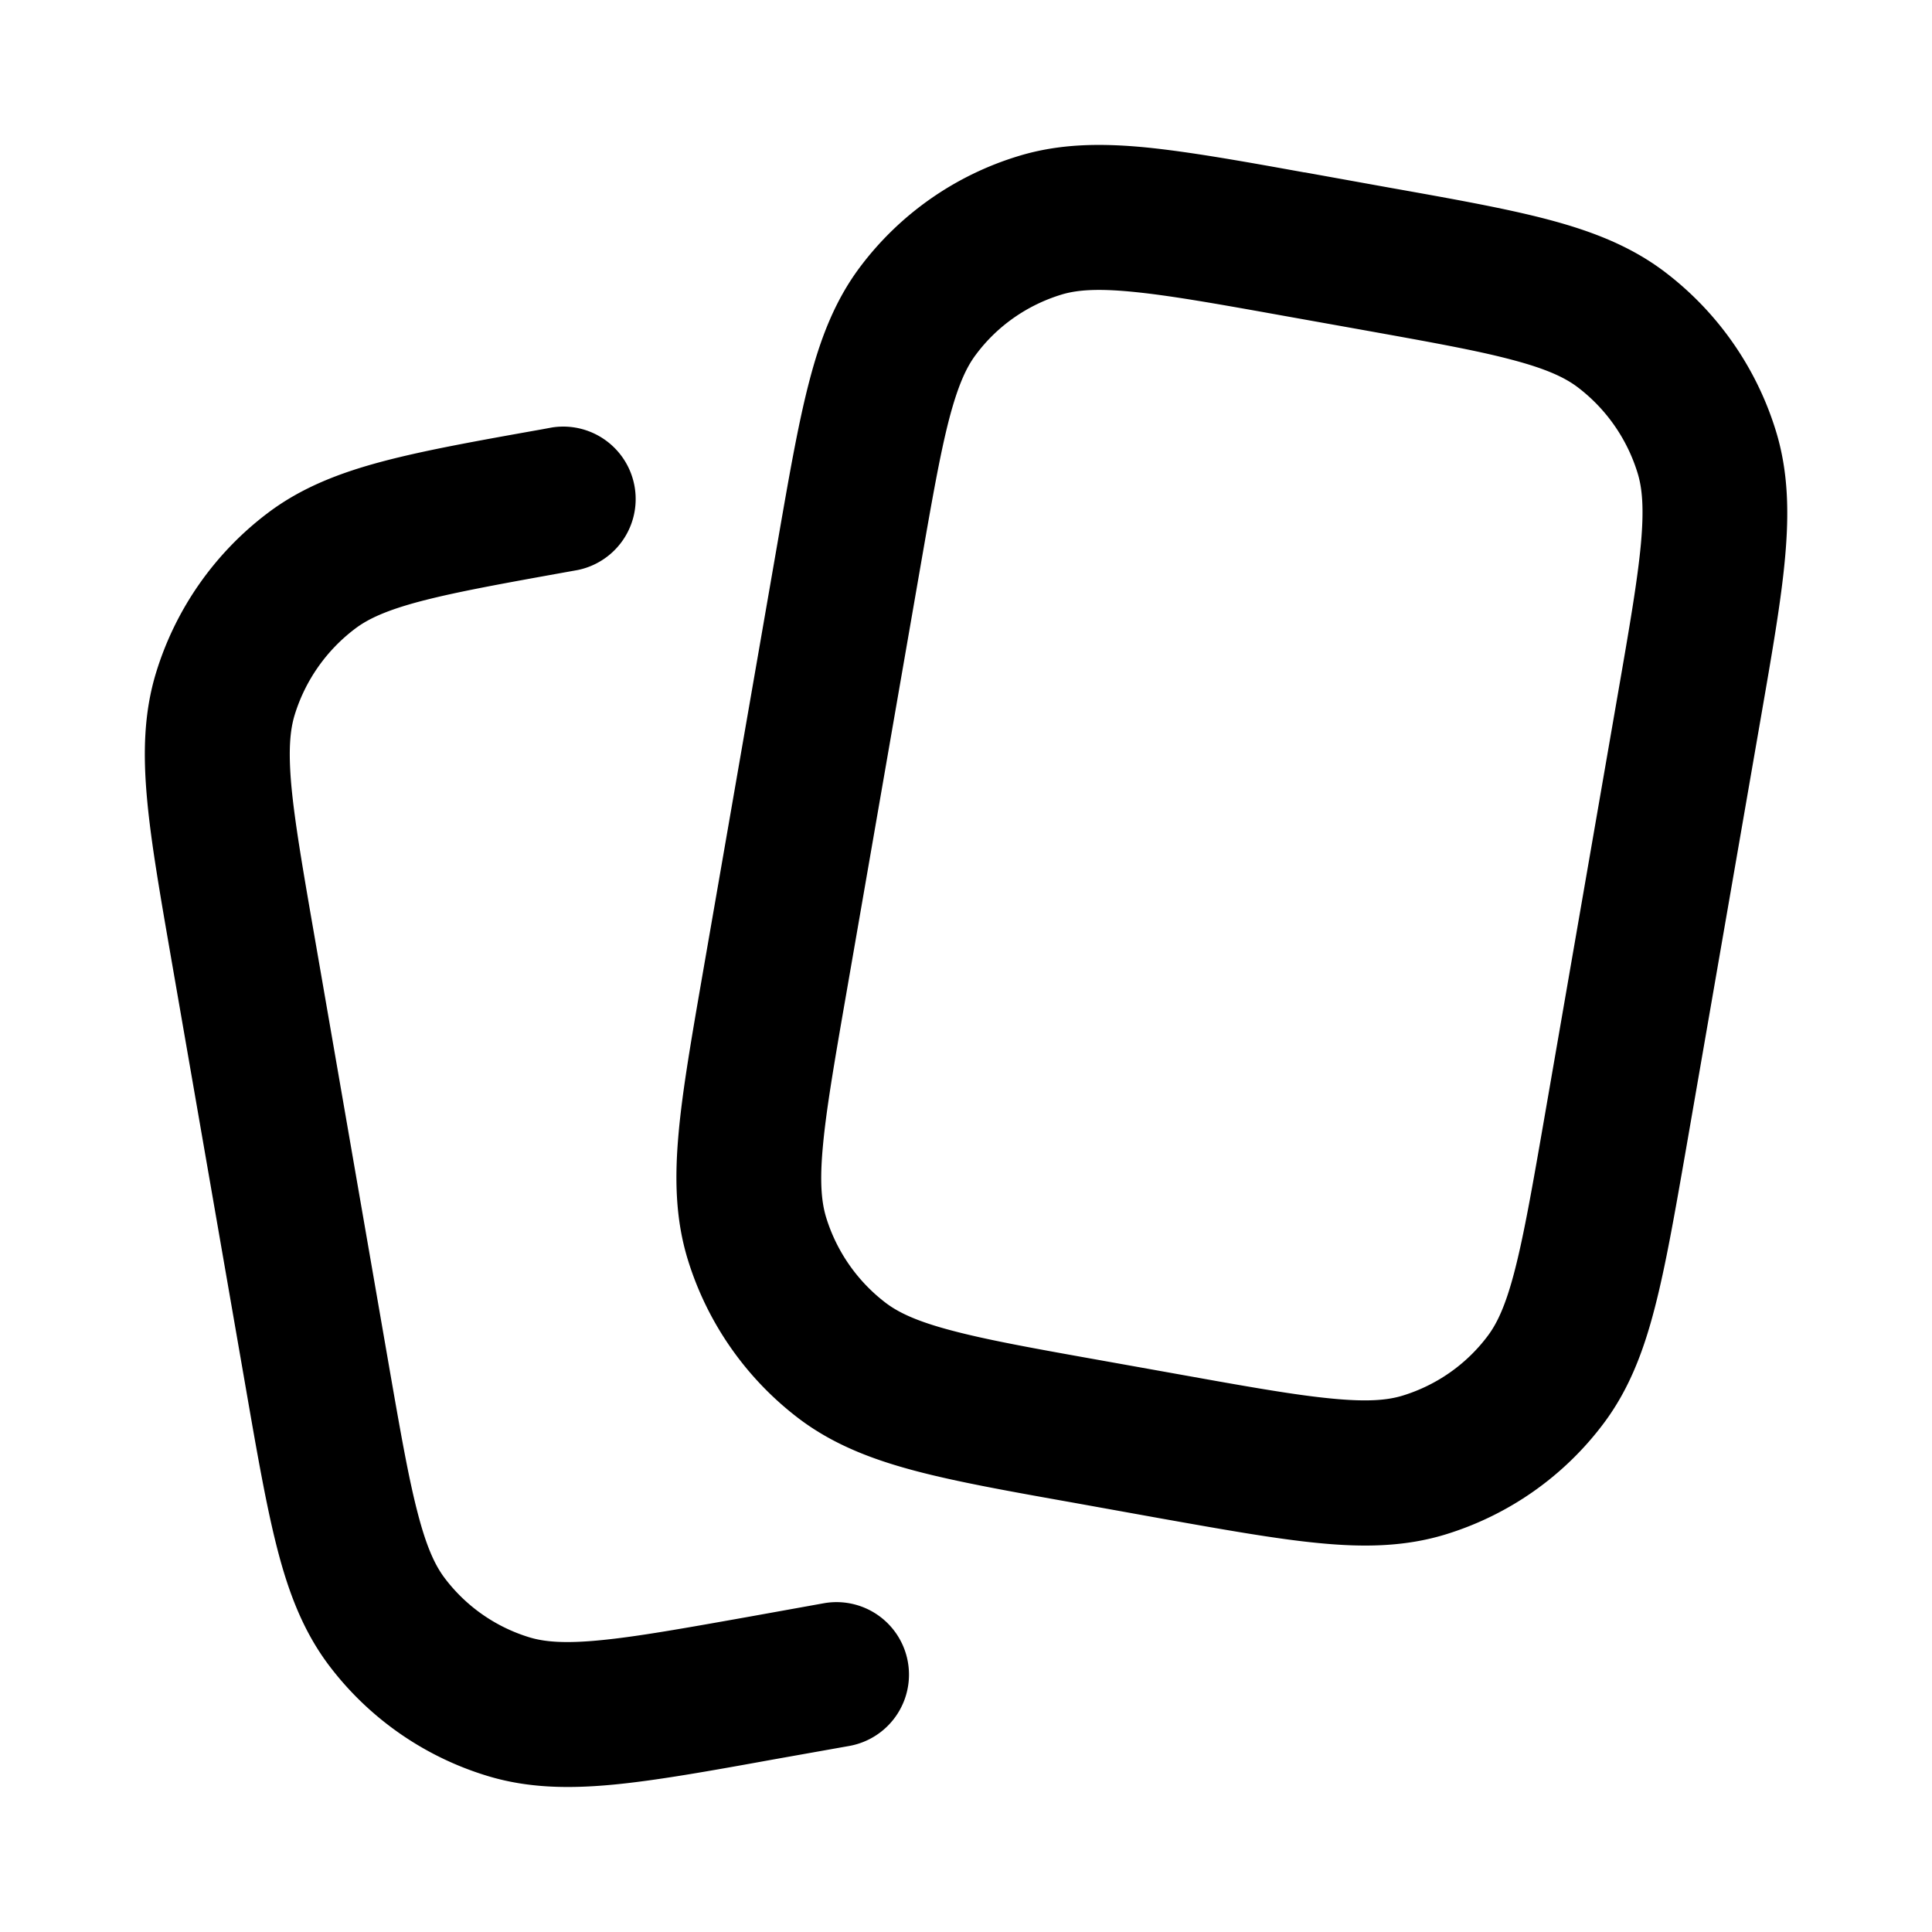 <svg xmlns="http://www.w3.org/2000/svg" width="20" height="20" fill="currentColor" viewBox="0 0 20 20"><path fill-rule="evenodd" d="M13.504 1.785c-.663-.12-1.205-.216-1.652-.26-.463-.044-.888-.038-1.307.09a3.22 3.22 0 0 0-1.641 1.148c-.263.35-.414.748-.53 1.198-.113.435-.207.977-.322 1.64l-.777 4.474c-.115.664-.21 1.207-.25 1.654-.042.463-.034.89.095 1.31a3.276 3.276 0 0 0 1.155 1.65c.351.264.75.418 1.199.537.434.115.976.212 1.639.33l.888.16c.663.118 1.205.215 1.652.258.462.045.888.039 1.306-.088.656-.2 1.23-.602 1.641-1.15.263-.35.414-.747.53-1.197.113-.435.207-.977.323-1.64l.776-4.474c.115-.664.21-1.206.25-1.654.042-.463.034-.89-.095-1.31a3.275 3.275 0 0 0-1.155-1.65c-.35-.264-.749-.418-1.198-.537-.434-.115-.977-.212-1.64-.33l-.887-.16ZM10.987 3.05c.154-.047.36-.066.73-.03.378.036.86.121 1.56.247l.827.148c.701.126 1.183.212 1.55.31.36.095.547.185.676.282.296.224.513.535.622.889.048.155.068.36.035.73-.035.38-.118.862-.24 1.564l-.765 4.412c-.122.702-.207 1.184-.302 1.552-.093.36-.182.546-.279.675-.221.295-.53.511-.883.619-.155.047-.36.066-.73.03-.379-.036-.86-.121-1.561-.247l-.827-.148c-.701-.125-1.182-.212-1.55-.31-.36-.095-.546-.185-.676-.282a1.764 1.764 0 0 1-.622-.889c-.047-.155-.068-.36-.034-.73.034-.38.117-.862.239-1.564l.766-4.412c.122-.702.206-1.184.301-1.552.094-.36.182-.546.28-.675.22-.295.53-.511.883-.619Z M5.98 5.901a.75.75 0 0 0-.265-1.476l-.108.02c-.663.118-1.205.215-1.64.33-.45.119-.847.272-1.197.537a3.27 3.27 0 0 0-1.153 1.647c-.129.419-.137.845-.095 1.308.04.448.135.99.25 1.654l.777 4.473c.115.664.21 1.206.322 1.641.116.45.267.848.53 1.199a3.23 3.23 0 0 0 1.644 1.15c.42.128.846.134 1.308.09.447-.043.99-.14 1.652-.26l.787-.14a.75.75 0 1 0-.265-1.477l-.755.136c-.702.125-1.183.211-1.562.247-.37.036-.575.016-.728-.03a1.73 1.73 0 0 1-.881-.617c-.096-.128-.185-.314-.278-.674-.096-.368-.18-.85-.302-1.552l-.765-4.412c-.122-.702-.205-1.184-.24-1.563-.033-.37-.013-.577.035-.733a1.77 1.77 0 0 1 .624-.89c.13-.099.317-.189.676-.284.368-.097.85-.184 1.551-.31l.078-.014Z"/></svg>
